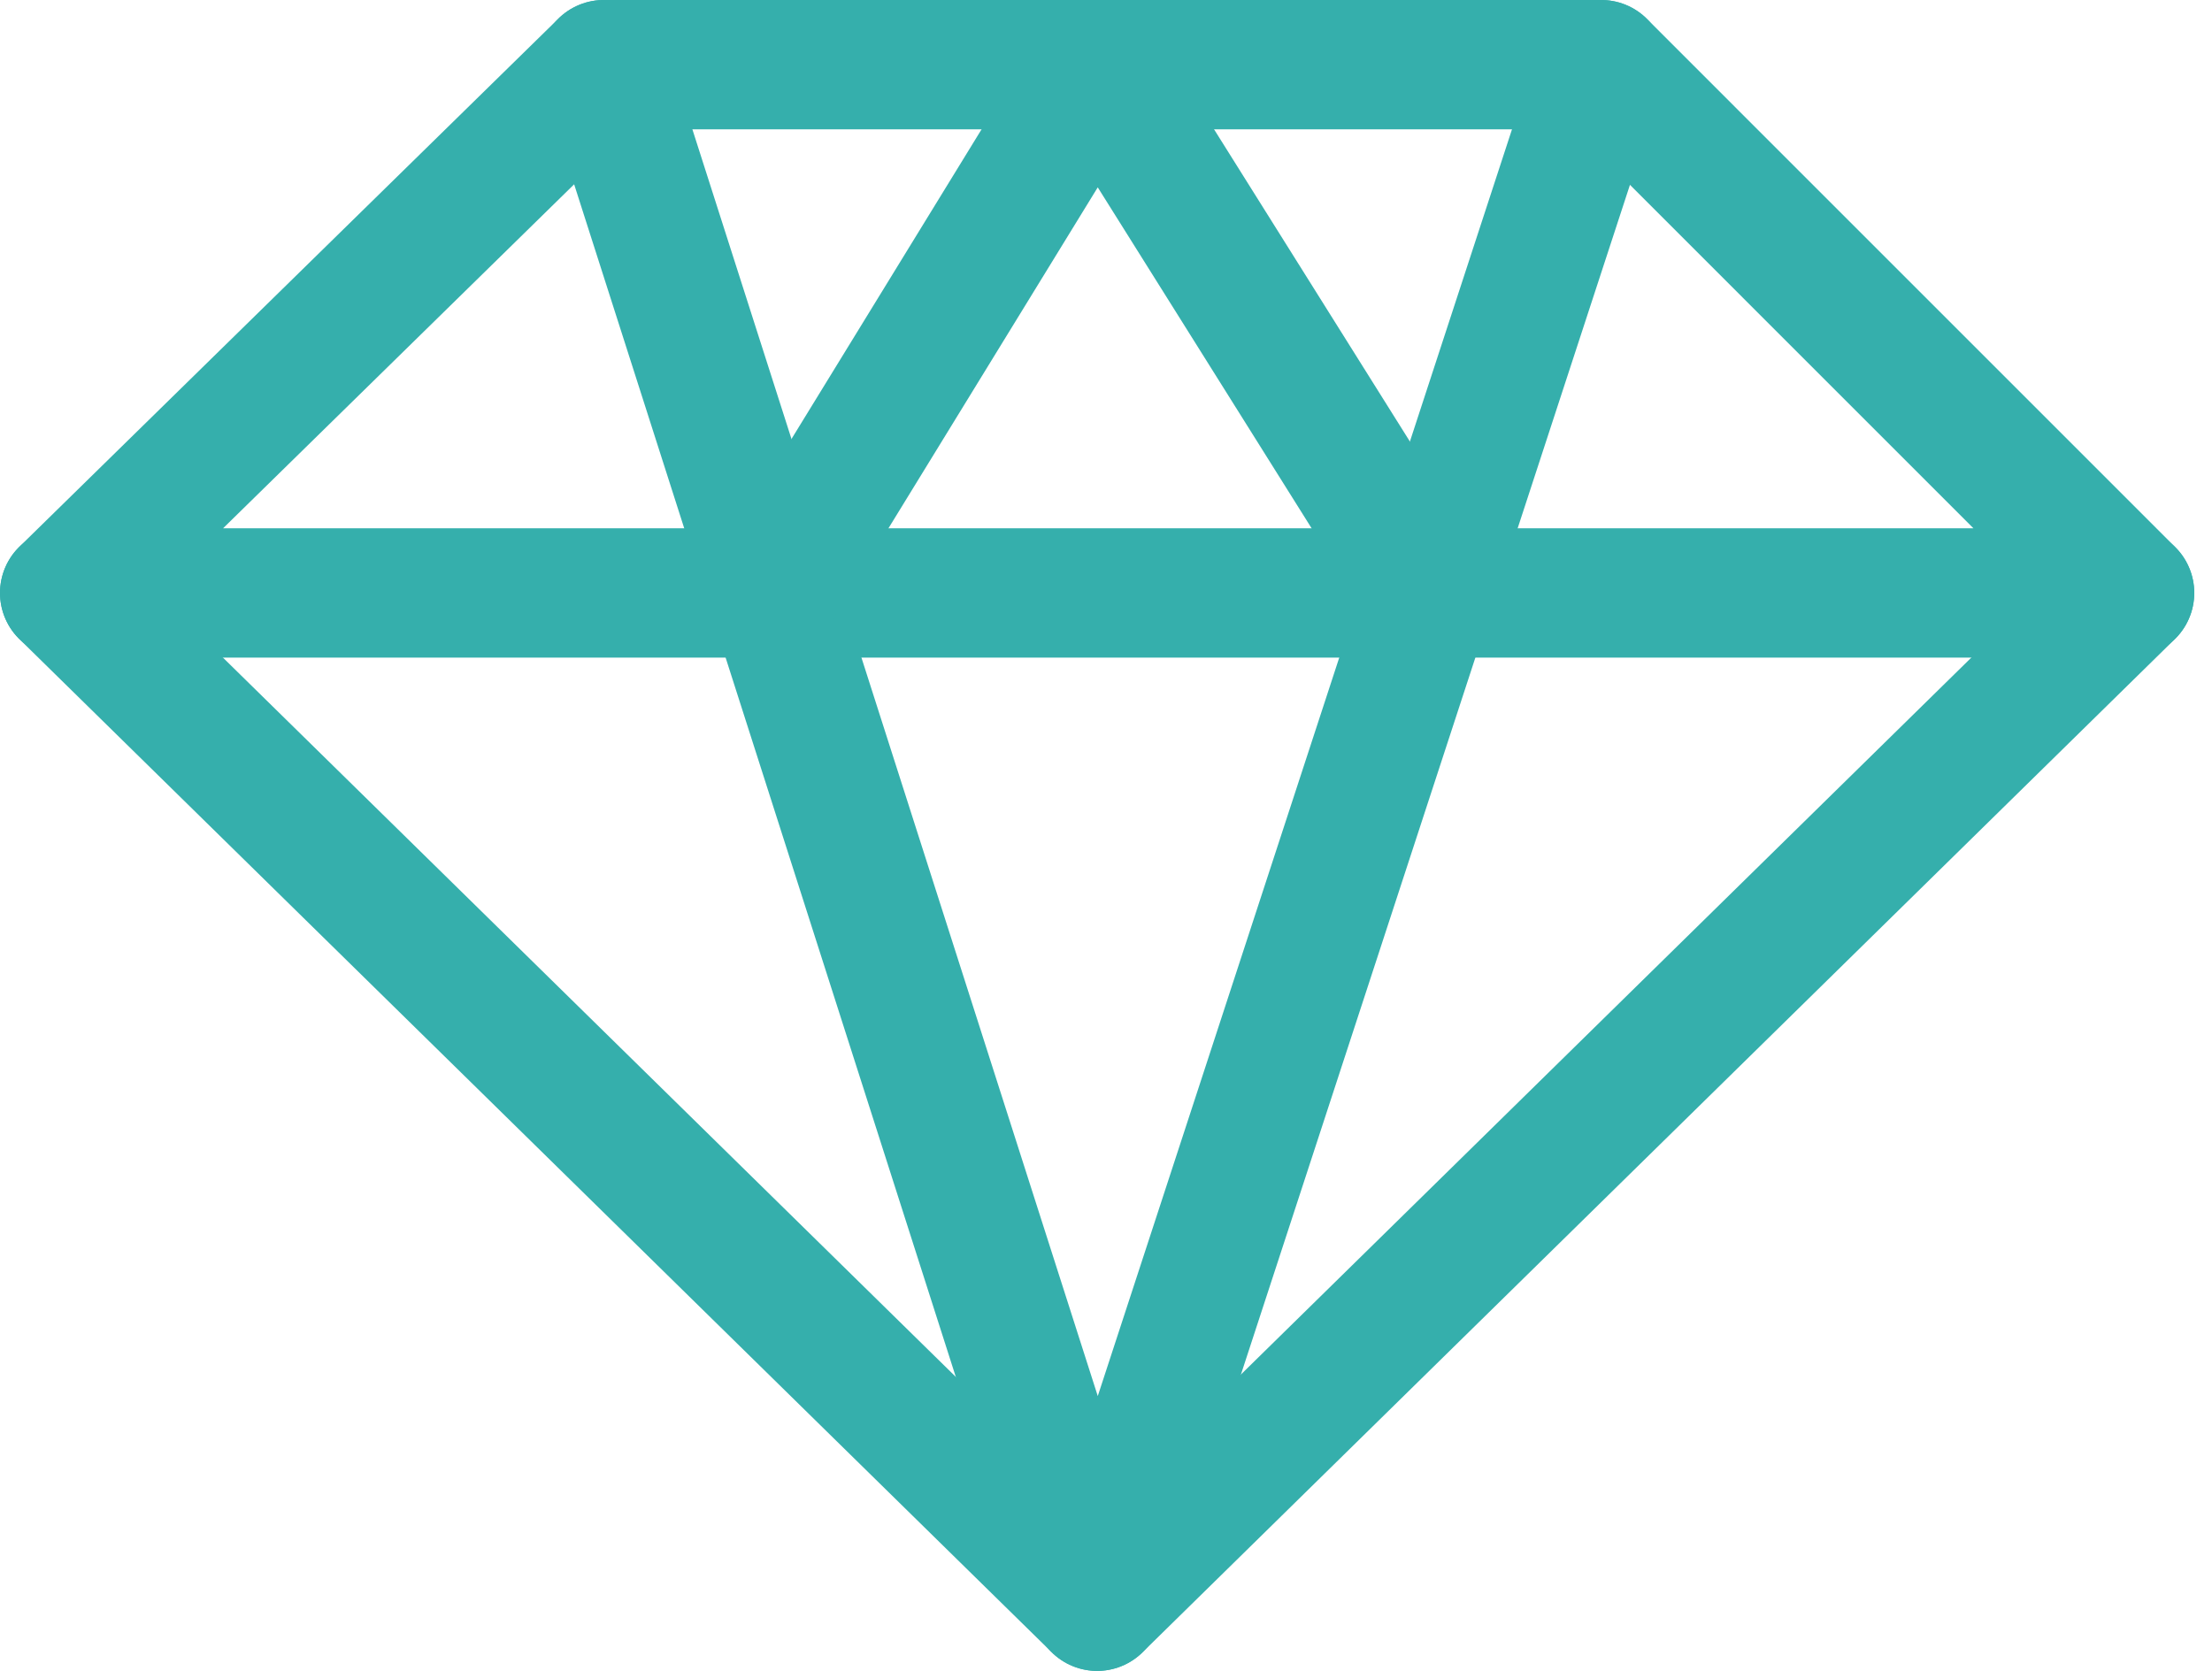 <svg width="45" height="34" viewBox="0 0 45 34" fill="none" xmlns="http://www.w3.org/2000/svg">
<g clip-path="url(#clip0_601_24315)">
<path d="M1.316 12.065L12.284 1.316H32.575L43.323 12.065H1.316Z" stroke="#35AFAC" stroke-width="2.632" stroke-linecap="round" stroke-linejoin="round"/>
<path d="M1.316 12.065L22.32 32.684L43.323 12.065" stroke="#35AFAC" stroke-width="2.632" stroke-linecap="round" stroke-linejoin="round"/>
<path d="M12.283 1.316L22.319 32.684L32.574 1.316" stroke="#35AFAC" stroke-width="2.632" stroke-linecap="round" stroke-linejoin="round"/>
<path d="M15.723 12.065L22.32 1.316L29.061 12.065" stroke="#35AFAC" stroke-width="2.632" stroke-linecap="round" stroke-linejoin="round"/>
</g>
<defs>
<clipPath id="clip0_601_24315">
<rect width="44.639" height="34" fill="white"/>
</clipPath>
</defs>
</svg>
